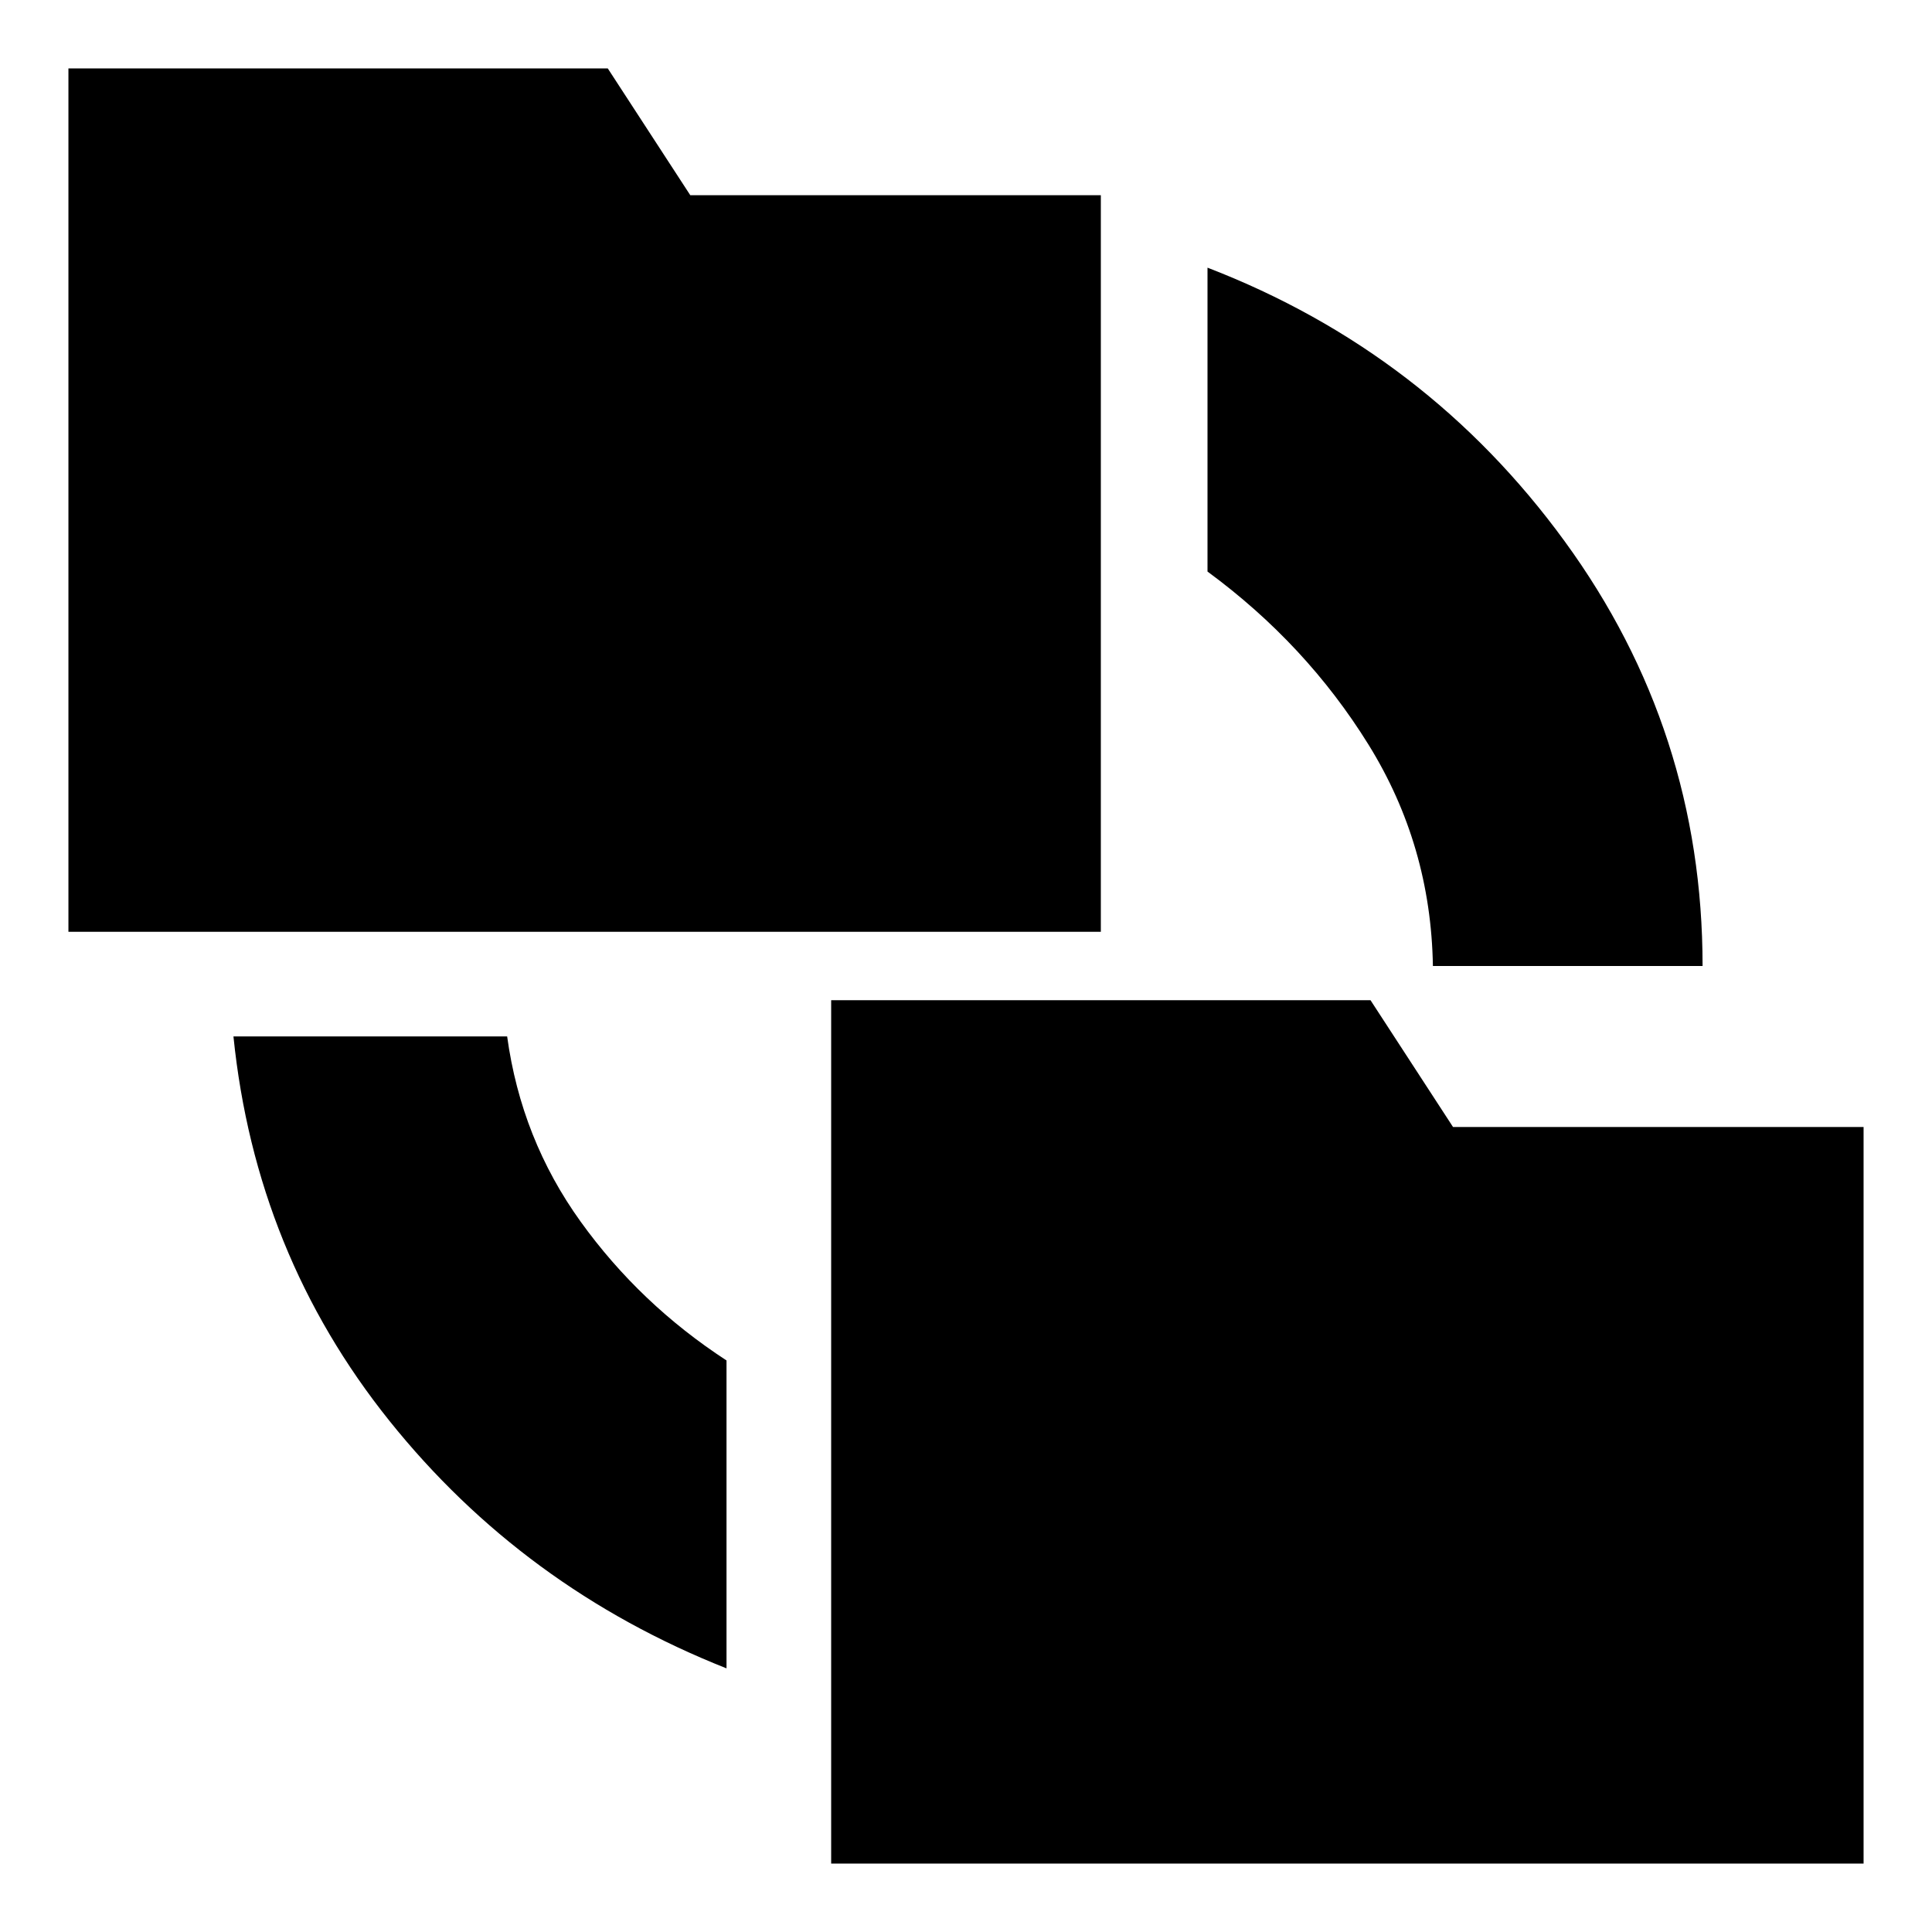 <svg xmlns="http://www.w3.org/2000/svg" height="24" viewBox="0 -960 960 960" width="24"><path d="M361-131q-101-40-167.5-123T116-445h136q7 51 36.5 92t72.5 69v153Zm52 97v-429h268l41 63h204v366H413ZM34-497v-429h268l41 63h204v366H34Zm678 17q-1-60-32-110t-80-86v-151q109 42 177.5 136T846-480H712Z"/></svg>